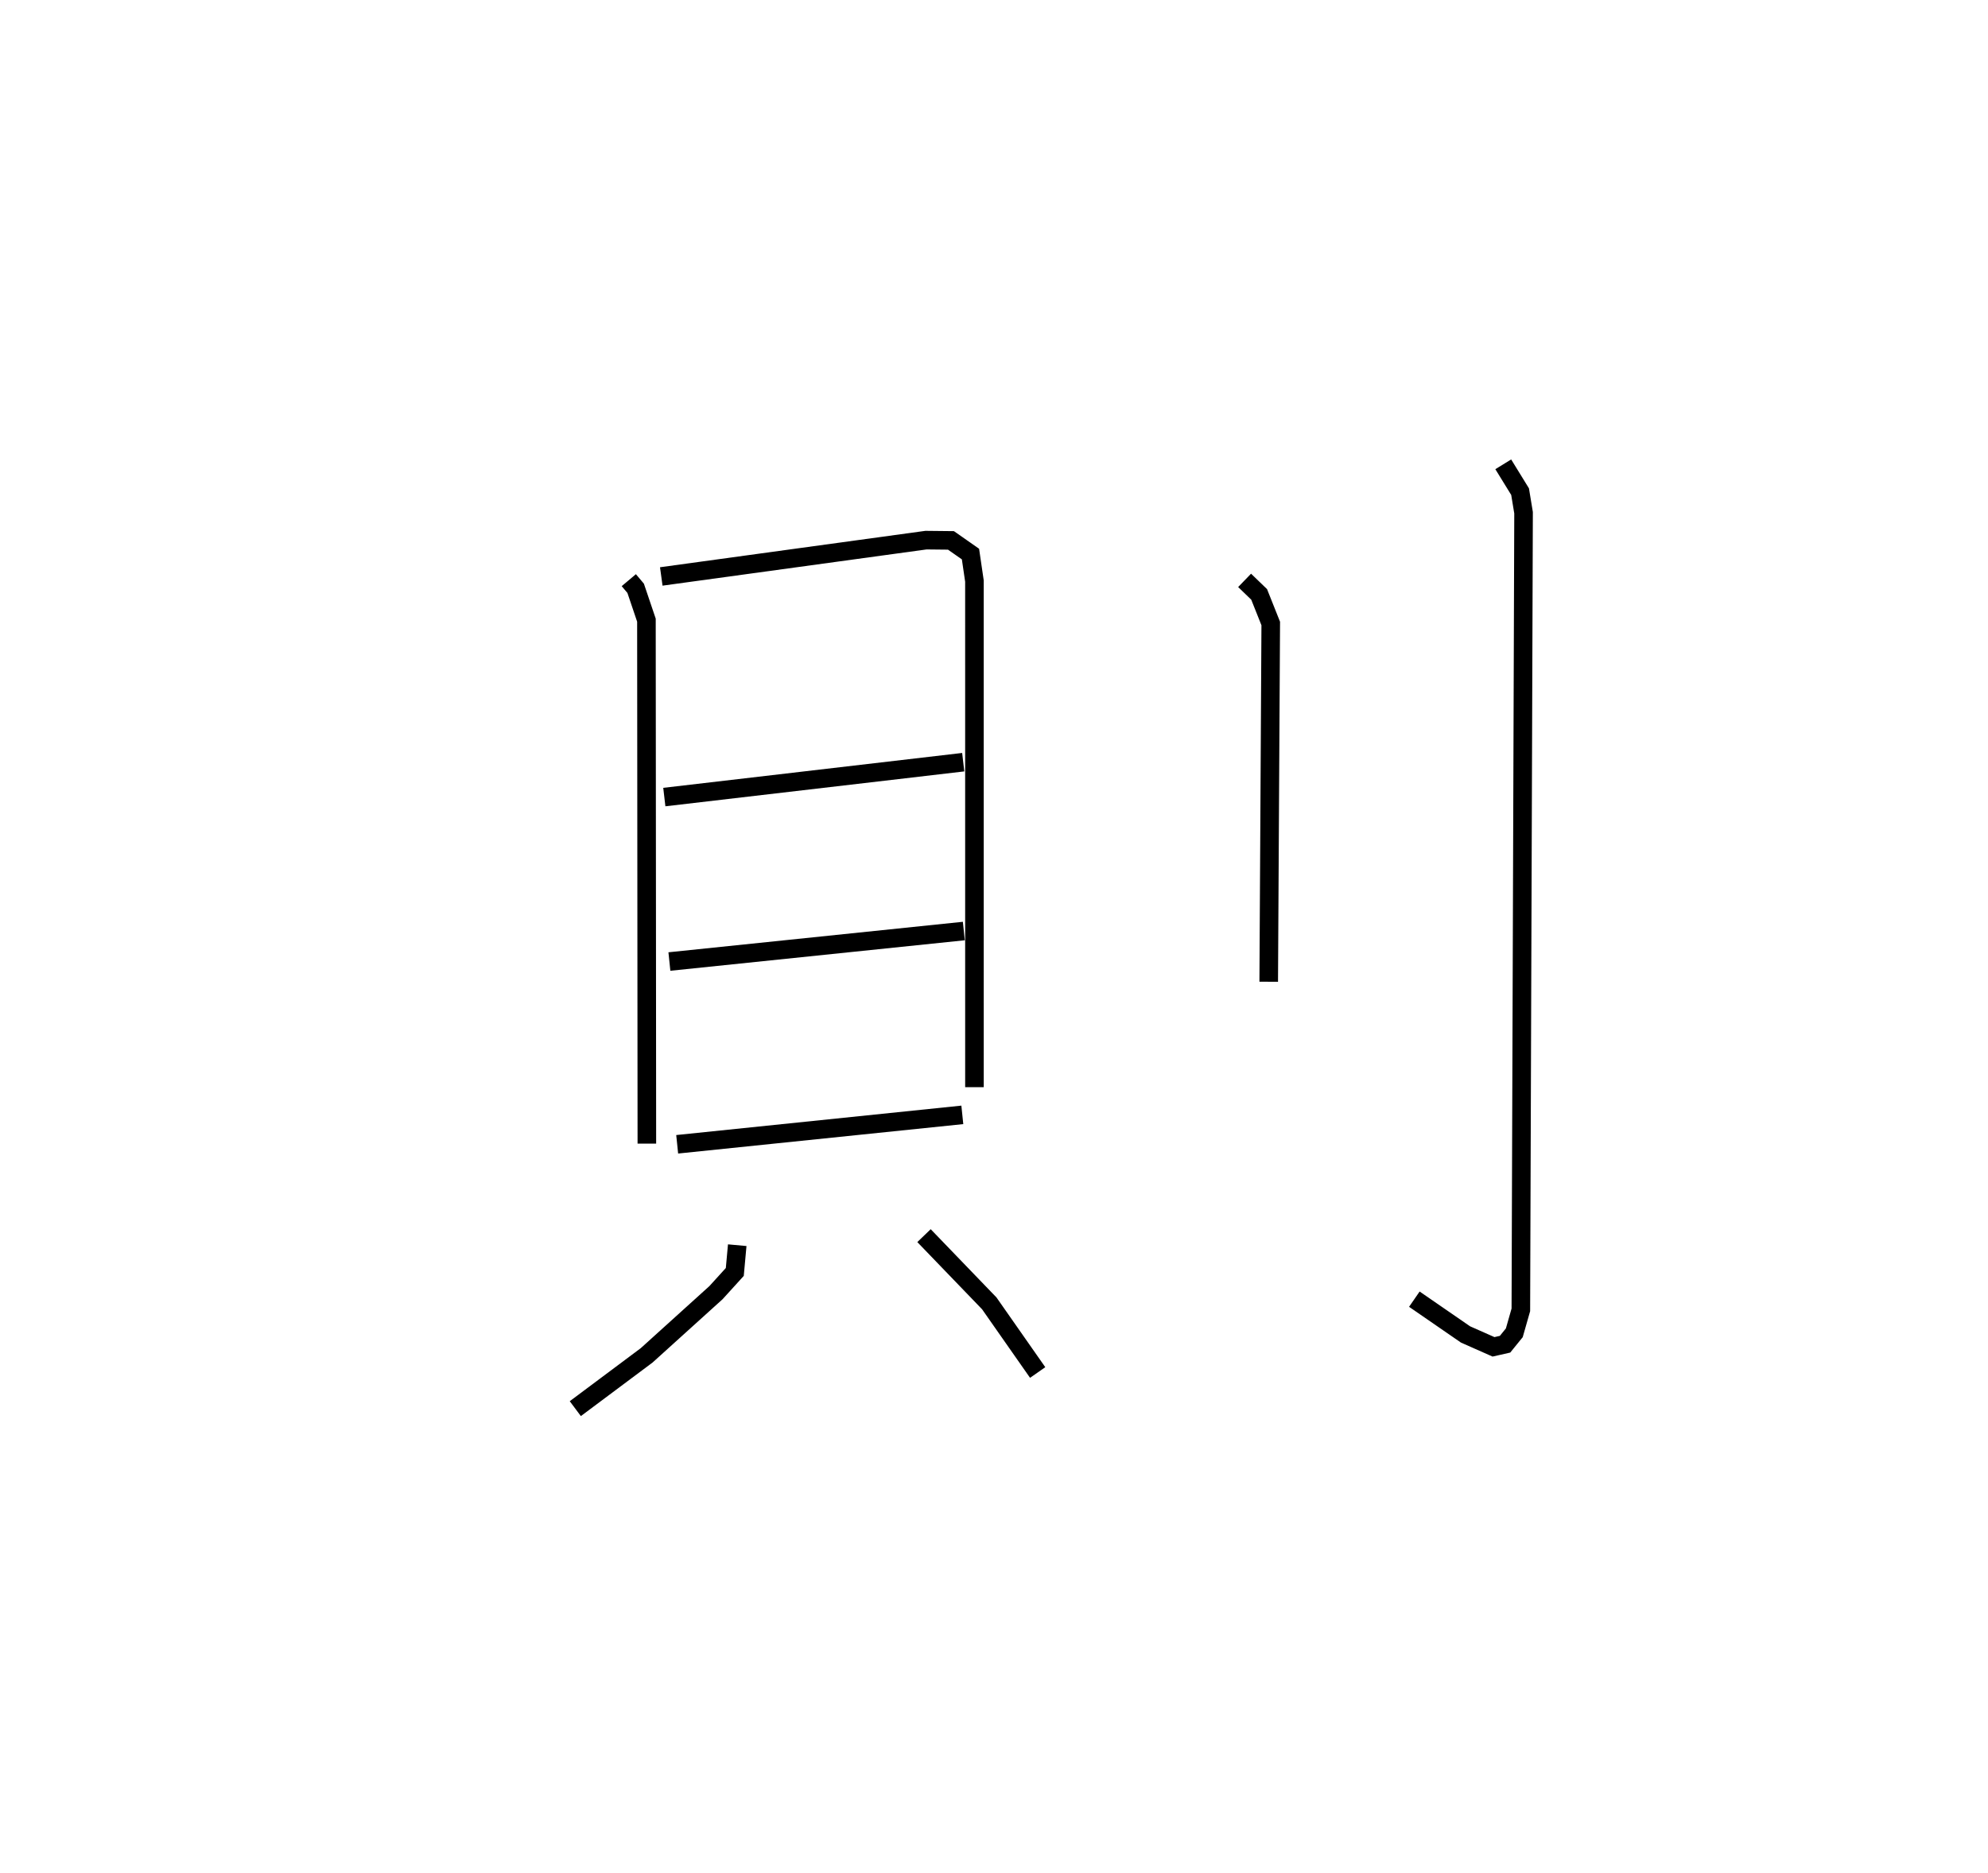 <?xml version="1.0" encoding="utf-8" ?>
<svg baseProfile="full" height="100.838" version="1.1" width="106.998" xmlns="http://www.w3.org/2000/svg" xmlns:ev="http://www.w3.org/2001/xml-events" xmlns:xlink="http://www.w3.org/1999/xlink"><defs /><rect fill="white" height="100.838" width="106.998" x="0" y="0" /><path d="M25,26.319 m0.0,0.0 m8.843,4.915 l0.369,0.438 0.58,1.715 l0.023,28.182 m0.776,-30.535 l14.248,-1.955 1.343,0.014 l1.051,0.736 0.213,1.453 l0.001,27.247 m-16.692,-15.618 l16.088,-1.878 m-15.815,10.732 l15.847,-1.642 m-15.428,11.481 l15.347,-1.584 m-12.115,7.016 l-0.131,1.441 -1.014,1.116 l-3.729,3.373 -3.841,2.87 m18.768,-9.314 l3.513,3.646 2.604,3.722 m11.138,-42.645 l0.783,0.756 0.624,1.566 l-0.109,19.286 m12.623,-27.856 l0.906,1.471 0.187,1.135 l-0.146,42.914 -0.352,1.235 l-0.498,0.615 -0.622,0.141 l-1.506,-0.667 -2.754,-1.899 " fill="none" stroke="black" stroke-width="1" /></svg>